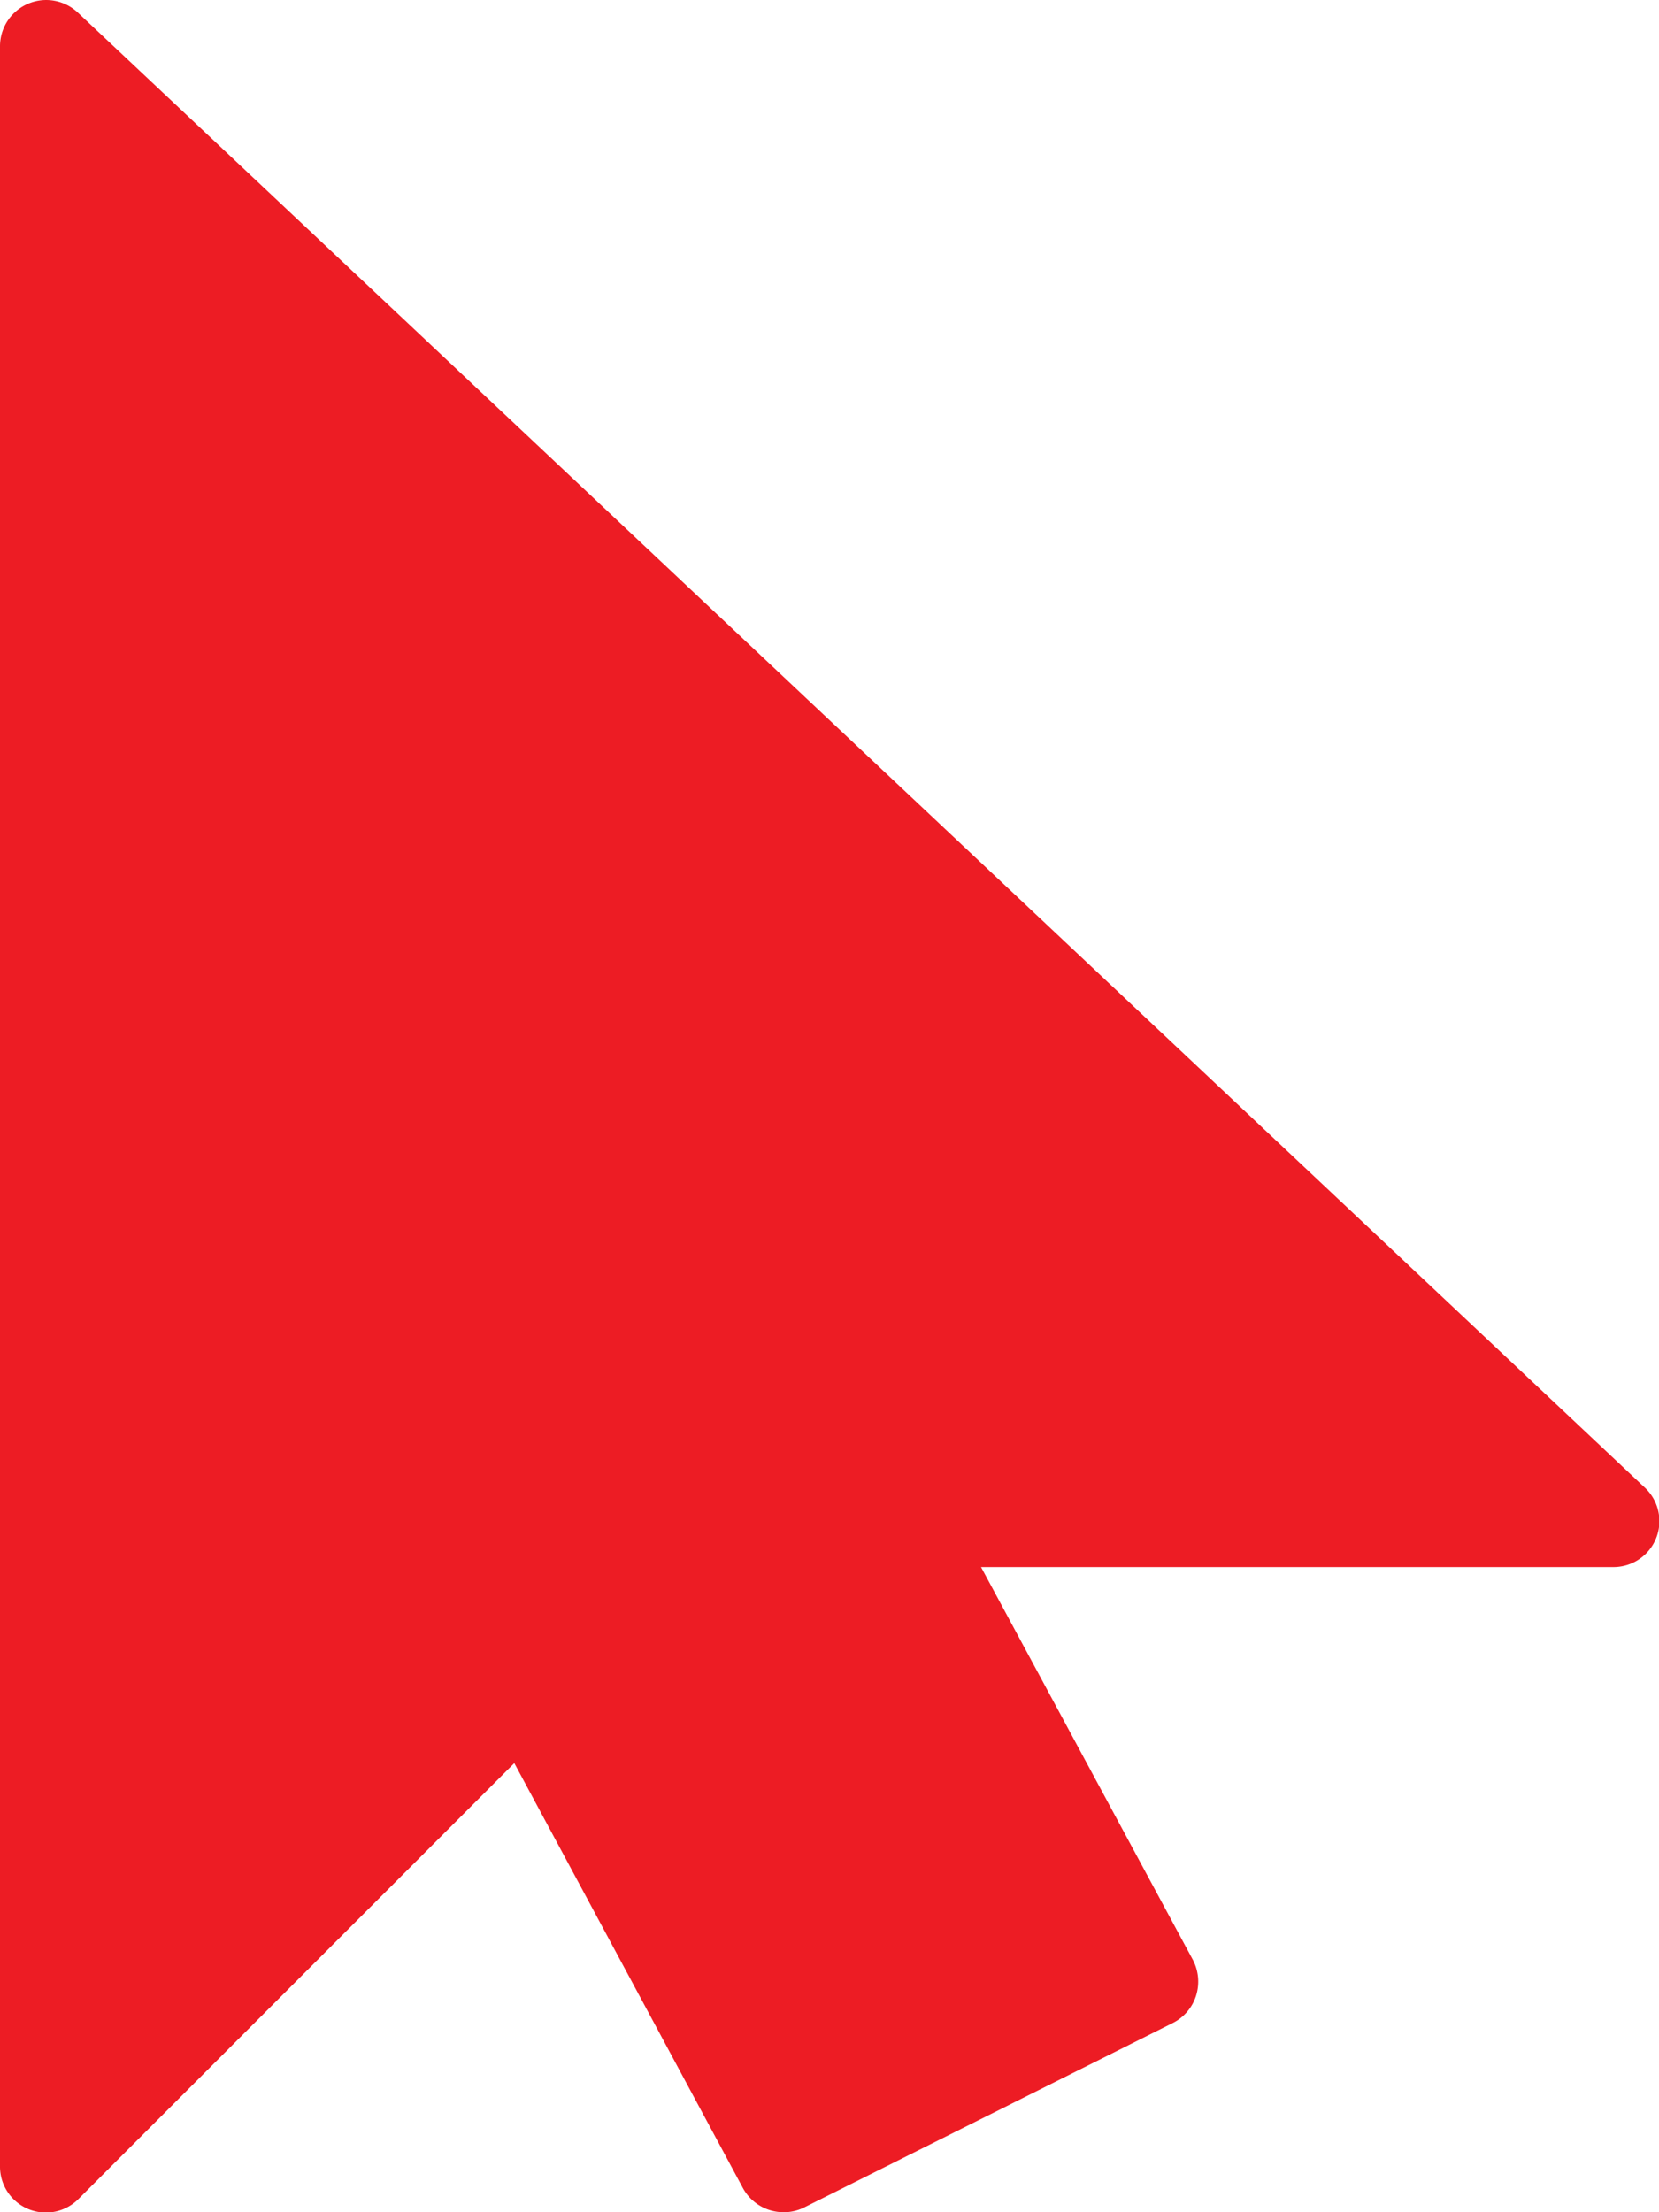 <svg viewBox="0 0 60 80" xmlns="http://www.w3.org/2000/svg"><path d="m59.48 53.79-56.67-53.34a1.67 1.67 0 0 0 -2.81 1.22v76.67a1.66 1.66 0 0 0 2.85 1.17l15.75-15.75 8.27 15.37a1.67 1.67 0 0 0 1.47.87 1.63 1.63 0 0 0 .74-.17l13.33-6.67a1.67 1.67 0 0 0 .85-1 1.7 1.7 0 0 0 -.12-1.29l-7.66-14.2h22.86a1.66 1.66 0 0 0 1.14-2.88z" fill="#ed1c24"/></svg>